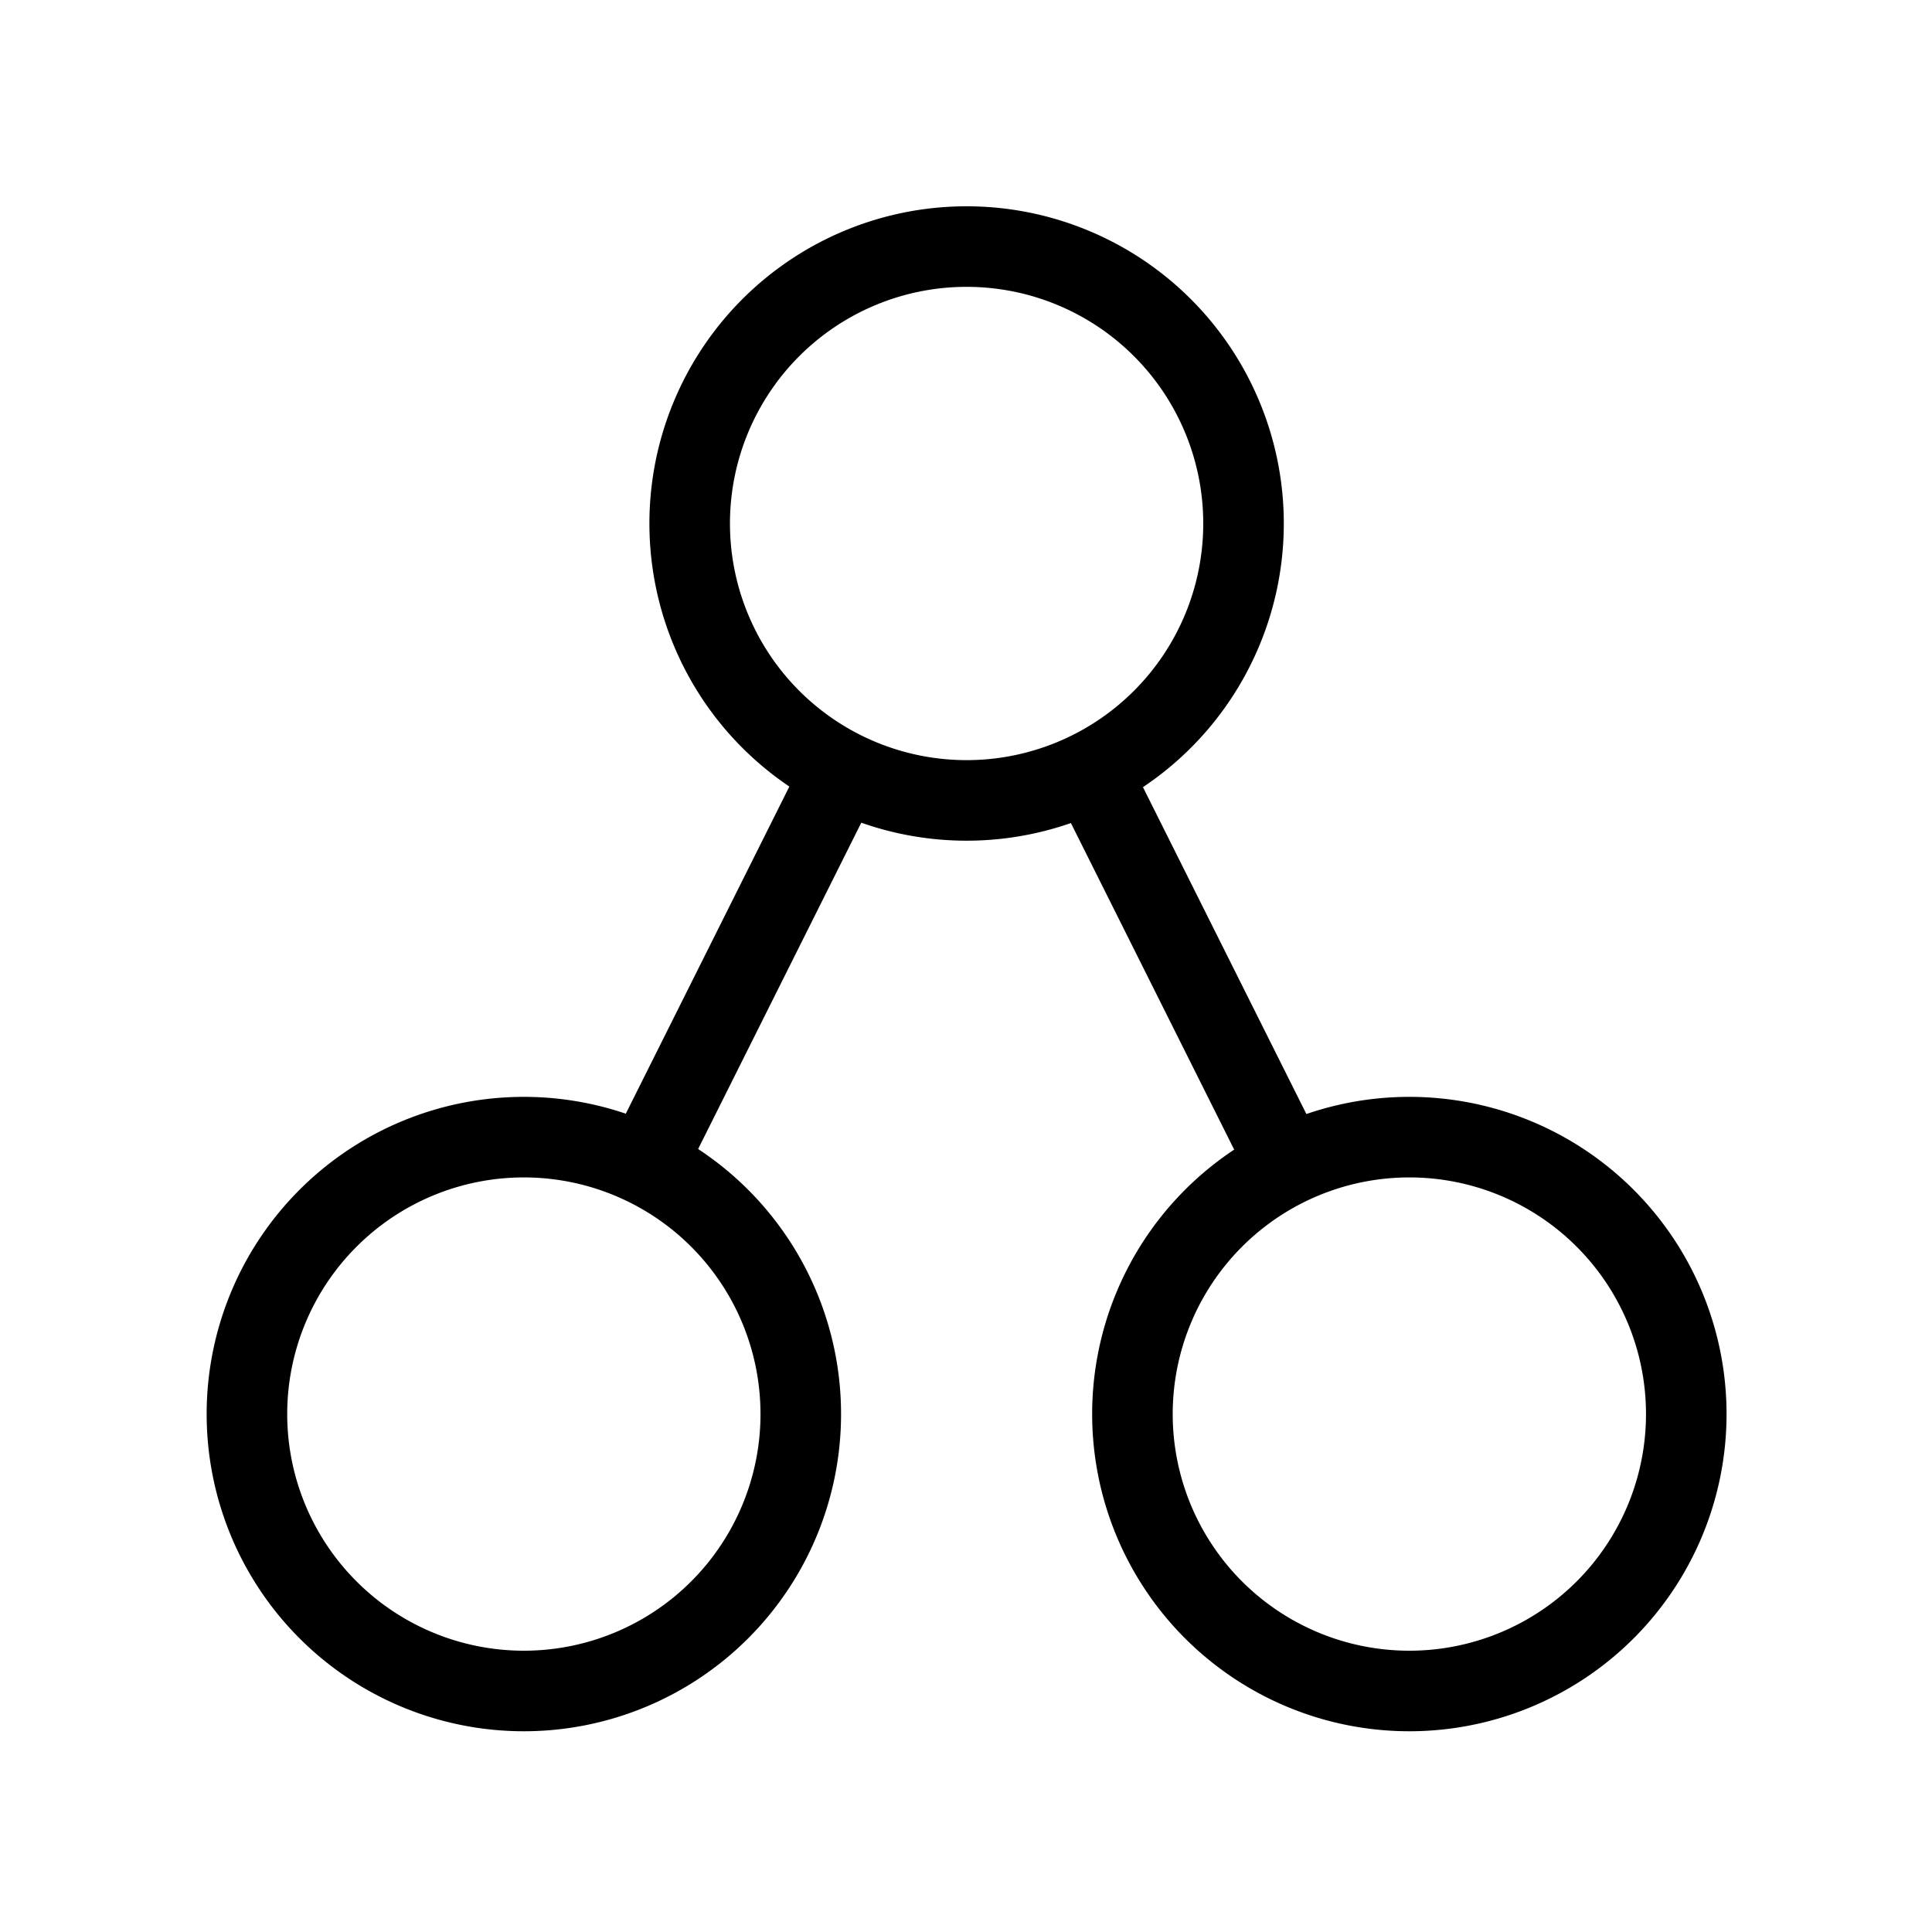 <?xml version="1.0" encoding="UTF-8" standalone="no"?>
<!-- Created with Inkscape (http://www.inkscape.org/) -->
<svg
   xmlns:dc="http://purl.org/dc/elements/1.1/"
   xmlns:cc="http://creativecommons.org/ns#"
   xmlns:rdf="http://www.w3.org/1999/02/22-rdf-syntax-ns#"
   xmlns:svg="http://www.w3.org/2000/svg"
   xmlns="http://www.w3.org/2000/svg"
   xmlns:sodipodi="http://sodipodi.sourceforge.net/DTD/sodipodi-0.dtd"
   xmlns:inkscape="http://www.inkscape.org/namespaces/inkscape"
   width="48"
   height="48"
   id="svg2"
   sodipodi:version="0.32"
   inkscape:version="0.46"
   version="1.0"
   inkscape:export-filename="/tmp/dot.png"
   inkscape:export-xdpi="30"
   inkscape:export-ydpi="30"
   sodipodi:docname="subgraph.svg"
   inkscape:output_extension="org.inkscape.output.svg.inkscape">
  <defs
     id="defs4">
    <inkscape:perspective
       sodipodi:type="inkscape:persp3d"
       inkscape:vp_x="0 : 526.18109 : 1"
       inkscape:vp_y="0 : 1000 : 0"
       inkscape:vp_z="744.09448 : 526.18109 : 1"
       inkscape:persp3d-origin="372.04724 : 350.78739 : 1"
       id="perspective10" />
  </defs>
  <sodipodi:namedview
     id="base"
     pagecolor="#ffffff"
     bordercolor="#666666"
     borderopacity="1.0"
     gridtolerance="10000"
     guidetolerance="10"
     objecttolerance="10"
     inkscape:pageopacity="0.0"
     inkscape:pageshadow="2"
     inkscape:zoom="11.2"
     inkscape:cx="26.497278"
     inkscape:cy="19.056071"
     inkscape:document-units="px"
     inkscape:current-layer="layer1"
     showgrid="true"
     inkscape:window-width="1600"
     inkscape:window-height="1130"
     inkscape:window-x="0"
     inkscape:window-y="25">
    <inkscape:grid
       type="xygrid"
       id="grid2383"
       visible="true"
       enabled="true" />
  </sodipodi:namedview>
  <g
     inkscape:label="Layer 1"
     inkscape:groupmode="layer"
     id="layer1">
    <path
       sodipodi:type="arc"
       style="fill:none;fill-opacity:1;stroke:#000000;stroke-width:2.909;stroke-miterlimit:10.433;stroke-dasharray:none;stroke-dashoffset:0;stroke-opacity:1"
       id="path2385"
       sodipodi:cx="30"
       sodipodi:cy="13"
       sodipodi:rx="10"
       sodipodi:ry="10"
       d="M 40,13 A 10,10 0 1 1 20,13 A 10,10 0 1 1 40,13 z"
       transform="matrix(0.688,0,0,0.688,3.375,4.062)" />
    <path
       transform="matrix(0.688,0,0,0.688,-7.625,26.188)"
       d="M 40,13 A 10,10 0 1 1 20,13 A 10,10 0 1 1 40,13 z"
       sodipodi:ry="10"
       sodipodi:rx="10"
       sodipodi:cy="13"
       sodipodi:cx="30"
       id="path3824"
       style="fill:none;fill-opacity:1;stroke:#000000;stroke-width:2.909;stroke-miterlimit:10.433;stroke-dasharray:none;stroke-dashoffset:0;stroke-opacity:1"
       sodipodi:type="arc" />
    <path
       sodipodi:type="arc"
       style="fill:none;fill-opacity:1;stroke:#000000;stroke-width:2.909;stroke-miterlimit:10.433;stroke-dasharray:none;stroke-dashoffset:0;stroke-opacity:1"
       id="path3826"
       sodipodi:cx="30"
       sodipodi:cy="13"
       sodipodi:rx="10"
       sodipodi:ry="10"
       d="M 40,13 A 10,10 0 1 1 20,13 A 10,10 0 1 1 40,13 z"
       transform="matrix(0.688,0,0,0.688,14.375,26.188)" />
    <path
       id="path3830"
       d="M 21,19 L 16,29"
       style="fill:none;fill-rule:evenodd;stroke:#000000;stroke-width:2;stroke-linecap:butt;stroke-linejoin:miter;stroke-opacity:1;stroke-miterlimit:4;stroke-dasharray:none"
       sodipodi:nodetypes="cc" />
    <path
       sodipodi:nodetypes="cc"
       id="path3832"
       d="M 27,19 L 32,29"
       style="fill:none;fill-rule:evenodd;stroke:#000000;stroke-width:2;stroke-linecap:butt;stroke-linejoin:miter;stroke-opacity:1;stroke-miterlimit:4;stroke-dasharray:none" />
  </g>
</svg>
